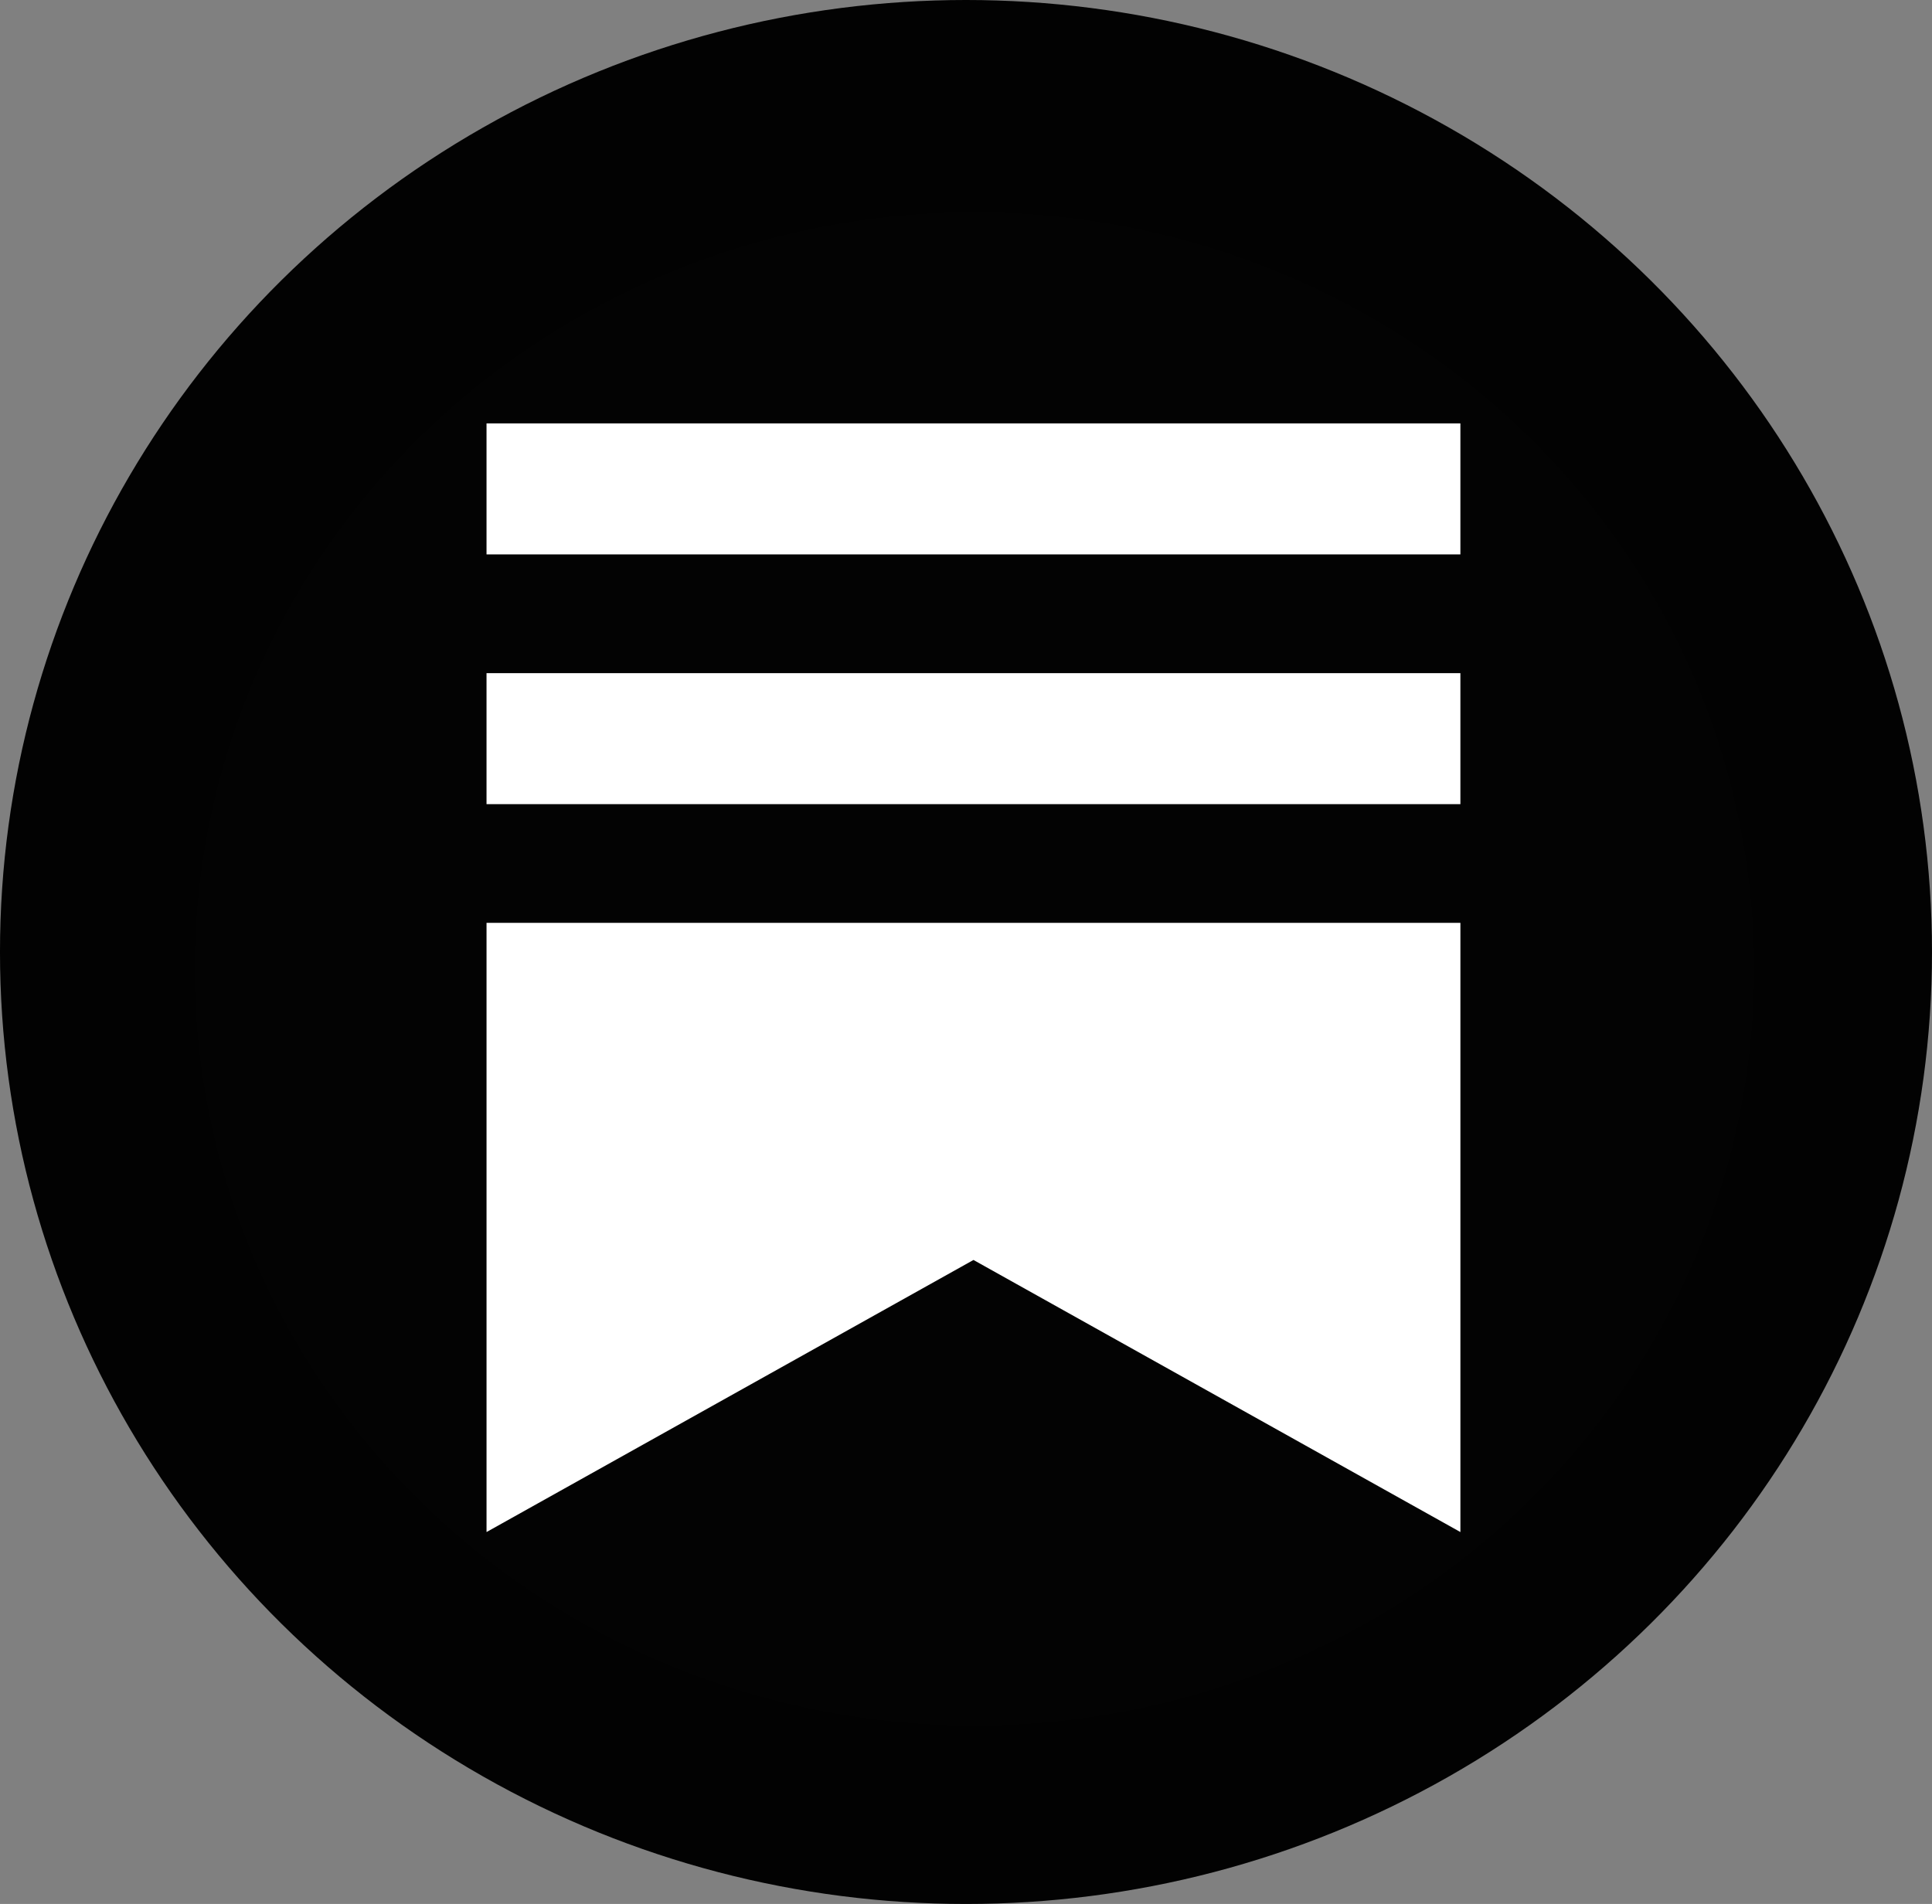 <?xml version="1.0" encoding="UTF-8" standalone="no"?>
<!-- Created with Inkscape (http://www.inkscape.org/) -->

<svg
   width="185.228mm"
   height="182.558mm"
   viewBox="0 0 185.228 182.558"
   version="1.1"
   id="svg5"
   xml:space="preserve"
   xmlns="http://www.w3.org/2000/svg"
   xmlns:svg="http://www.w3.org/2000/svg"><rect x="0" y="0" width="185.228" height="182.558" fill="#808080" stroke="none"/><defs
     id="defs2" /><g
     id="layer1"
     transform="translate(-5.993,-25.078)"><ellipse
       style="fill:#ffffff;fill-opacity:0.987;stroke:#ffffff;stroke-width:3.548"
       id="path364"
       cx="99.419"
       cy="117.982"
       rx="72.992"
       ry="70.789" /><ellipse
       style="fill:#000000;fill-opacity:0.987;stroke:#ffffff;stroke-width:0;stroke-dasharray:none"
       id="path424"
       cx="98.606"
       cy="116.357"
       rx="92.614"
       ry="91.279" /><path
       fill="#ffffff"
       d="M 146.002,102.18 H 52.638 V 89.619 h 93.368 v 12.561 z m -93.363,11.383 v 58.412 l 46.684,-26.088 46.684,26.088 V 113.563 Z M 146.006,65.675 H 52.638 v 12.561 h 93.368 z"
       id="path482"
       style="stroke-width:4.429" /></g>
 </svg>
